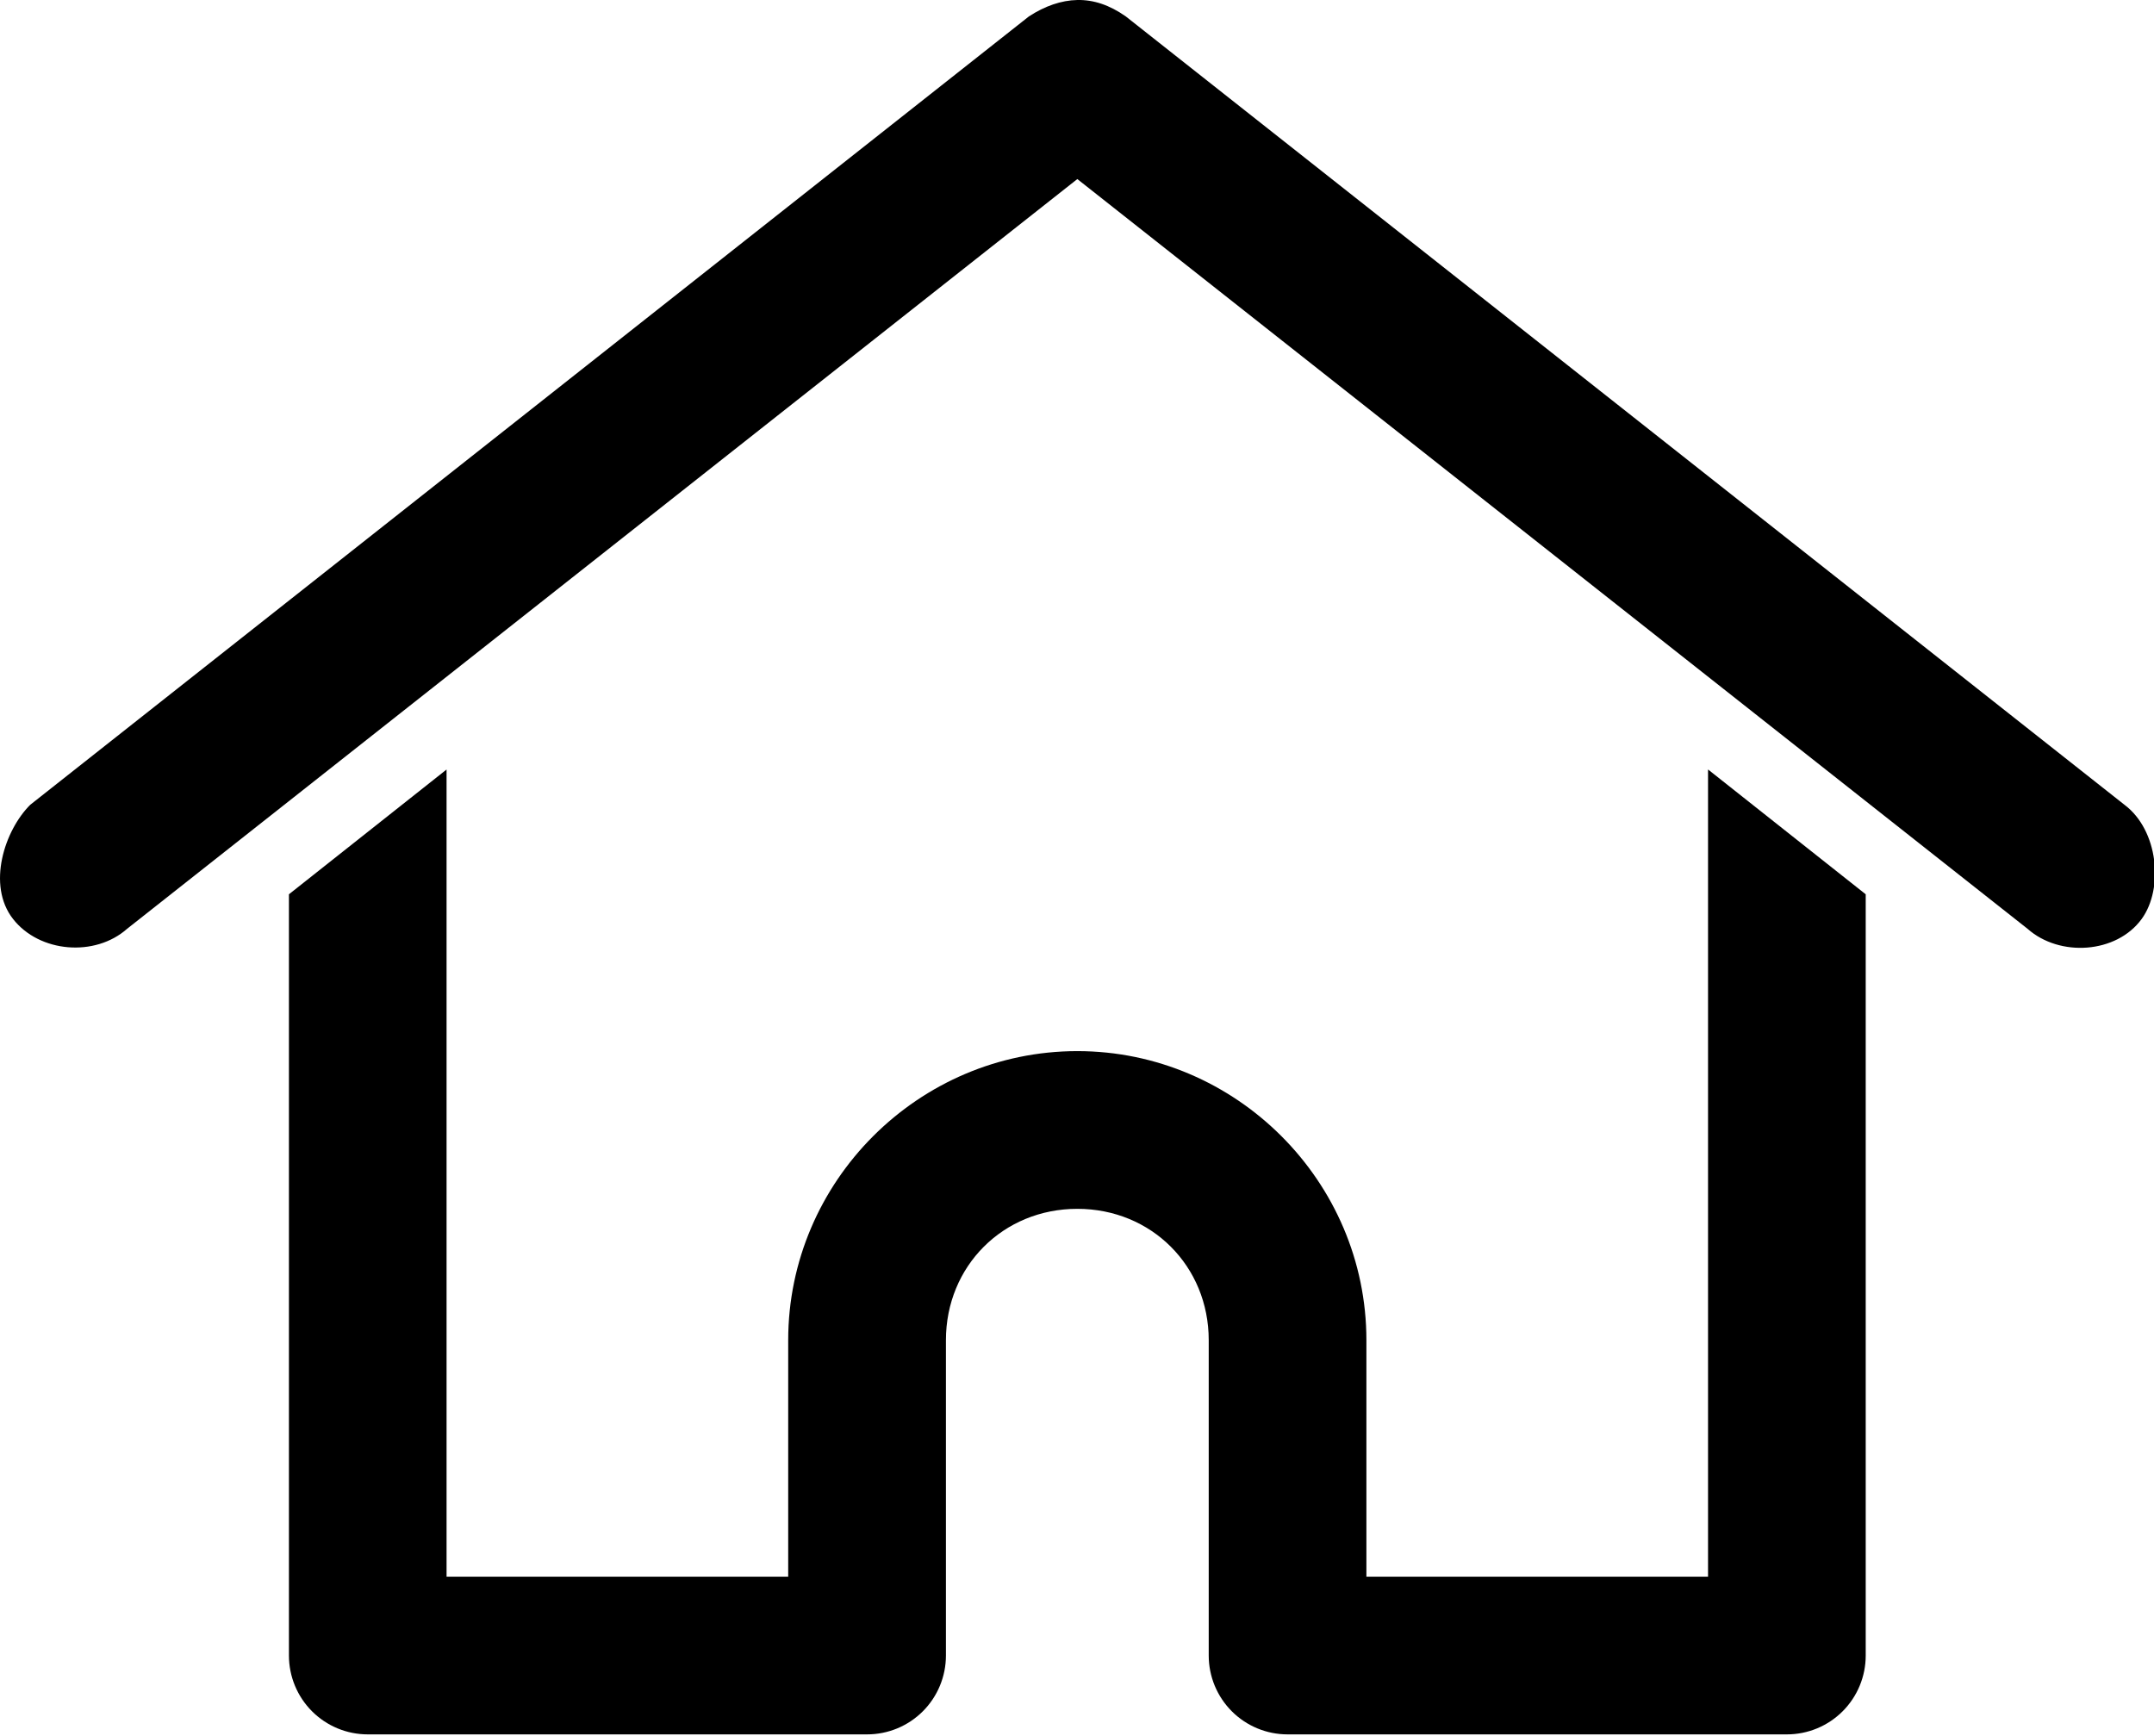 <?xml version="1.0"?>
<svg width="459" height="370" xmlns="http://www.w3.org/2000/svg" xmlns:svg="http://www.w3.org/2000/svg" xmlns:xlink="http://www.w3.org/1999/xlink" version="1.1">
 <g class="layer">
  <title>Layer 1</title>
  <g id="svg_1">
   <path d="m229.57,0c-3.44,0.07 -6.93,1.29 -10.32,3.5l-212.8,168c-5.47,5.43 -9.31,17.12 -3.68,24.33c5.63,7.21 17.48,8.17 24.32,2.1l202.48,-159.77l202.48,159.77c6.84,6.08 18.95,5.3 24.33,-2.1c4.72,-6.5 3.56,-18.92 -3.68,-24.33l-212.8,-168c-3.5,-2.46 -6.88,-3.56 -10.32,-3.5l-0.01,0zm-134.4,163.98l-33.6,26.6l0,162.23l0,0c0,4.45 1.77,8.73 4.92,11.88c3.15,3.15 7.42,4.92 11.88,4.92l106.4,0c4.46,0 8.73,-1.77 11.88,-4.92c3.15,-3.15 4.92,-7.43 4.92,-11.88l0,-67.2c0,-15.8 12.2,-28 28,-28s28,12.2 28,28l0,67.2c0,4.45 1.77,8.73 4.92,11.88c3.15,3.15 7.42,4.92 11.88,4.92l106.4,0c4.46,0 8.73,-1.77 11.88,-4.92c3.15,-3.15 4.92,-7.43 4.92,-11.88l0,-162.23l-33.6,-26.6l0,172.02l-72.8,0l0,-50.4c0,-33.83 -27.77,-61.6 -61.6,-61.6c-33.84,0 -61.61,27.77 -61.61,61.6l0,50.4l-72.8,0l0,-172.02l0.01,0z" fill="#000000" id="svg_2"/>
   <use id="svg_3" x="-50.4" xlink:href="#h" y="548.8"/>
   <use id="svg_4" x="-29.86" xlink:href="#e" y="548.8"/>
   <use id="svg_5" x="-16.05" xlink:href="#b" y="548.8"/>
   <use id="svg_6" x="2.95" xlink:href="#d" y="548.8"/>
   <use id="svg_7" x="21.84" xlink:href="#a" y="548.8"/>
   <use id="svg_8" x="35.22" xlink:href="#b" y="548.8"/>
   <use id="svg_9" x="54.21" xlink:href="#k" y="548.8"/>
   <use id="svg_10" x="84" xlink:href="#j" y="548.8"/>
   <use id="svg_11" x="104.05" xlink:href="#i" y="548.8"/>
   <use id="svg_12" x="132.05" xlink:href="#f" y="548.8"/>
   <use id="svg_13" x="141.64" xlink:href="#u" y="548.8"/>
   <use id="svg_14" x="160.99" xlink:href="#h" y="548.8"/>
   <use id="svg_15" x="181.54" xlink:href="#d" y="548.8"/>
   <use id="svg_16" x="200.43" xlink:href="#t" y="548.8"/>
   <use id="svg_17" x="220.48" xlink:href="#f" y="548.8"/>
   <use id="svg_18" x="230.07" xlink:href="#a" y="548.8"/>
   <use id="svg_19" x="243.46" xlink:href="#d" y="548.8"/>
   <use id="svg_20" x="262.36" xlink:href="#g" y="548.8"/>
   <use id="svg_21" x="282.29" xlink:href="#c" y="548.8"/>
   <use id="svg_22" x="-50.4" xlink:href="#s" y="576.8"/>
   <use id="svg_23" x="-38.22" xlink:href="#e" y="576.8"/>
   <use id="svg_24" x="-24.41" xlink:href="#c" y="576.8"/>
   <use id="svg_25" x="-5.18" xlink:href="#r" y="576.8"/>
   <use id="svg_26" x="33.75" xlink:href="#a" y="576.8"/>
   <use id="svg_27" x="47.13" xlink:href="#q" y="576.8"/>
   <use id="svg_28" x="67.07" xlink:href="#b" y="576.8"/>
   <use id="svg_29" x="95.8" xlink:href="#p" y="576.8"/>
   <use id="svg_30" x="119.24" xlink:href="#c" y="576.8"/>
   <use id="svg_31" x="138.48" xlink:href="#o" y="576.8"/>
   <use id="svg_32" x="158.41" xlink:href="#g" y="576.8"/>
   <use id="svg_33" x="188.09" xlink:href="#n" y="576.8"/>
   <use id="svg_34" x="208.61" xlink:href="#e" y="576.8"/>
   <use id="svg_35" x="222.42" xlink:href="#c" y="576.8"/>
   <use id="svg_36" x="241.66" xlink:href="#m" y="576.8"/>
   <use id="svg_37" x="251.25" xlink:href="#b" y="576.8"/>
   <use id="svg_38" x="270.25" xlink:href="#l" y="576.8"/>
   <use id="svg_39" x="286.84" xlink:href="#a" y="576.8"/>
  </g>
 </g>
</svg>